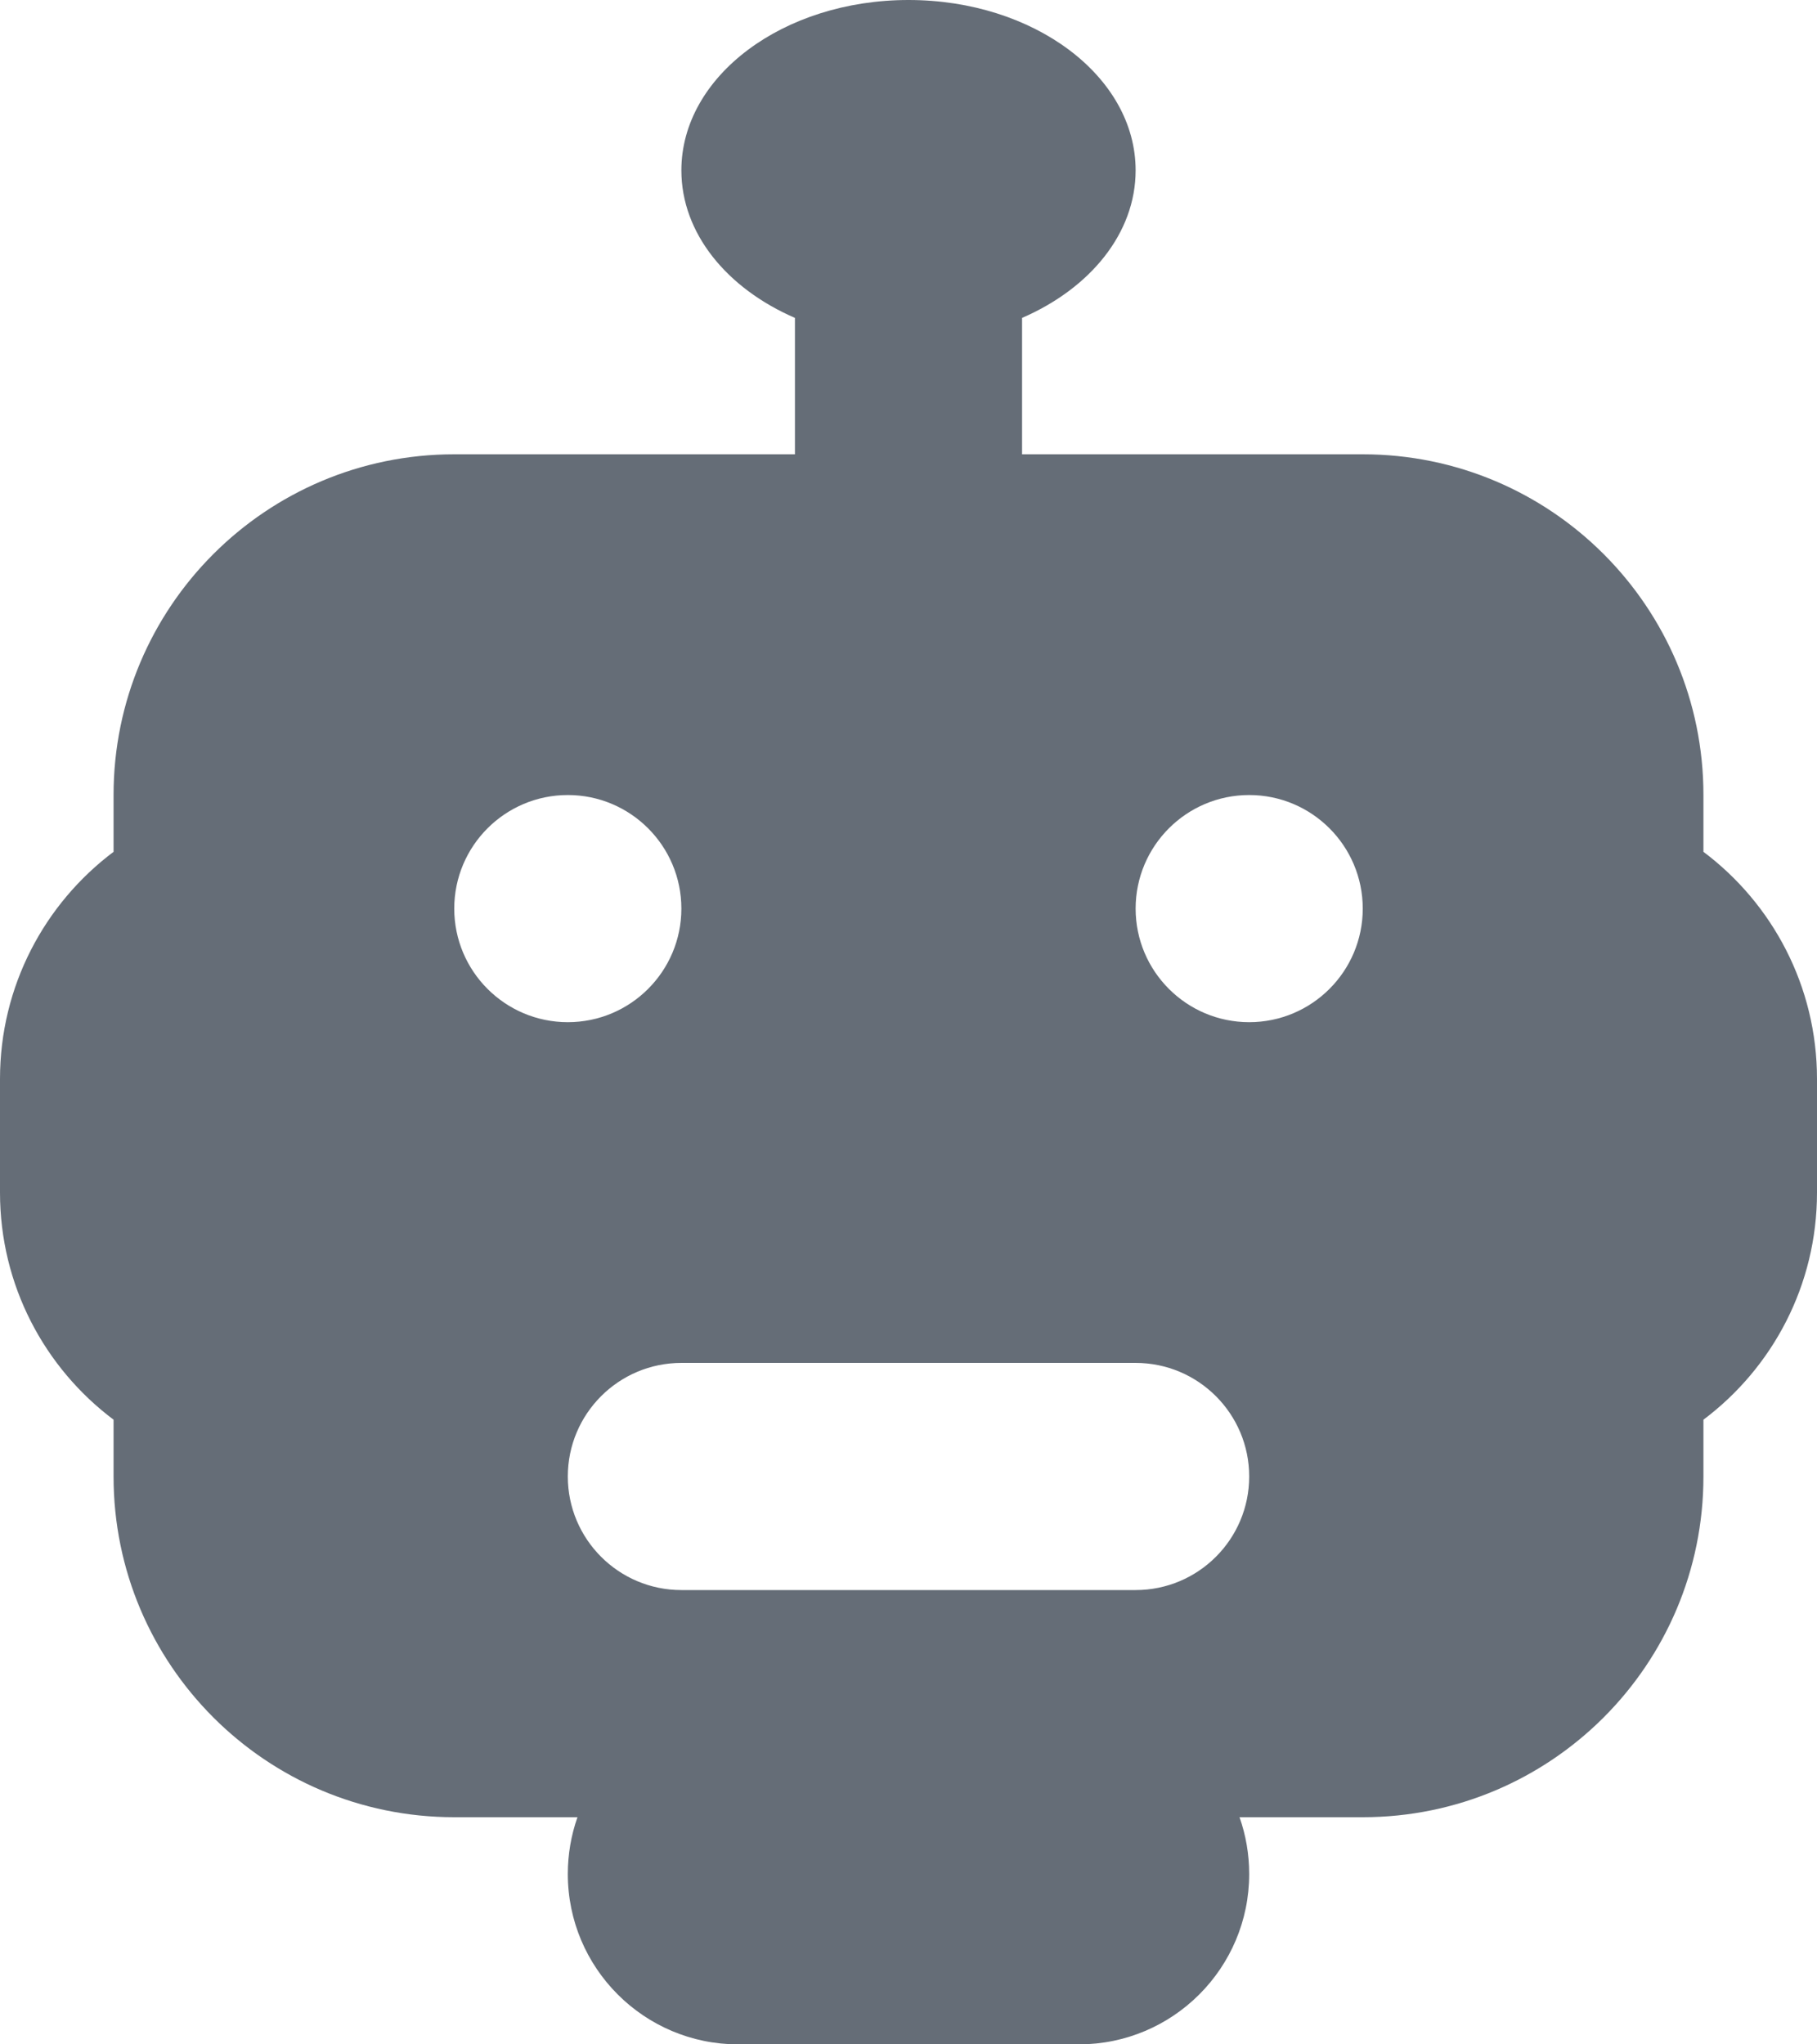 <?xml version="1.0" encoding="UTF-8"?>
<svg width="16px" height="18px" viewBox="0 0 16 18" version="1.1" xmlns="http://www.w3.org/2000/svg" xmlns:xlink="http://www.w3.org/1999/xlink">
    <!-- Generator: Sketch 55.1 (78136) - https://sketchapp.com -->
    <title>机器人</title>
    <desc>Created with Sketch.</desc>
    <g id="页面1" stroke="none" stroke-width="1" fill="none" fill-rule="evenodd">
        <path d="M1,7.5 L1,7 C1,5.343 2.343,4 4,4 L7,4 L7,2.799 C6.402,2.54 6,2.055 6,1.5 C6,0.672 6.895,0 8,0 C9.105,0 10,0.672 10,1.5 C10,2.055 9.598,2.54 9,2.799 L9,4 L12,4 C13.657,4 15,5.343 15,7 L15,7.5 C15.607,7.956 16,8.682 16,9.5 L16,10.5 C16,11.318 15.607,12.044 15,12.5 L15,13 C15,14.657 13.657,16 12,16 L10.915,16 C10.97,16.156 11,16.325 11,16.5 C11,17.328 10.328,18 9.5,18 L6.5,18 C5.672,18 5,17.328 5,16.5 C5,16.325 5.03,16.156 5.085,16 L4,16 C2.343,16 1,14.657 1,13 L1,12.5 C0.393,12.044 1.00164954e-16,11.318 0,10.5 L0,9.5 C-1.00164954e-16,8.682 0.393,7.956 1,7.5 Z M5,9 C5.552,9 6,8.552 6,8 C6,7.448 5.552,7 5,7 C4.448,7 4,7.448 4,8 C4,8.552 4.448,9 5,9 Z M11,9 C11.552,9 12,8.552 12,8 C12,7.448 11.552,7 11,7 C10.448,7 10,7.448 10,8 C10,8.552 10.448,9 11,9 Z M6,12 C5.448,12 5,12.448 5,13 C5,13.552 5.448,14 6,14 L10,14 C10.552,14 11,13.552 11,13 C11,12.448 10.552,12 10,12 L6,12 Z" id="形状结合" fill="#656D77"></path>
    </g>
</svg>